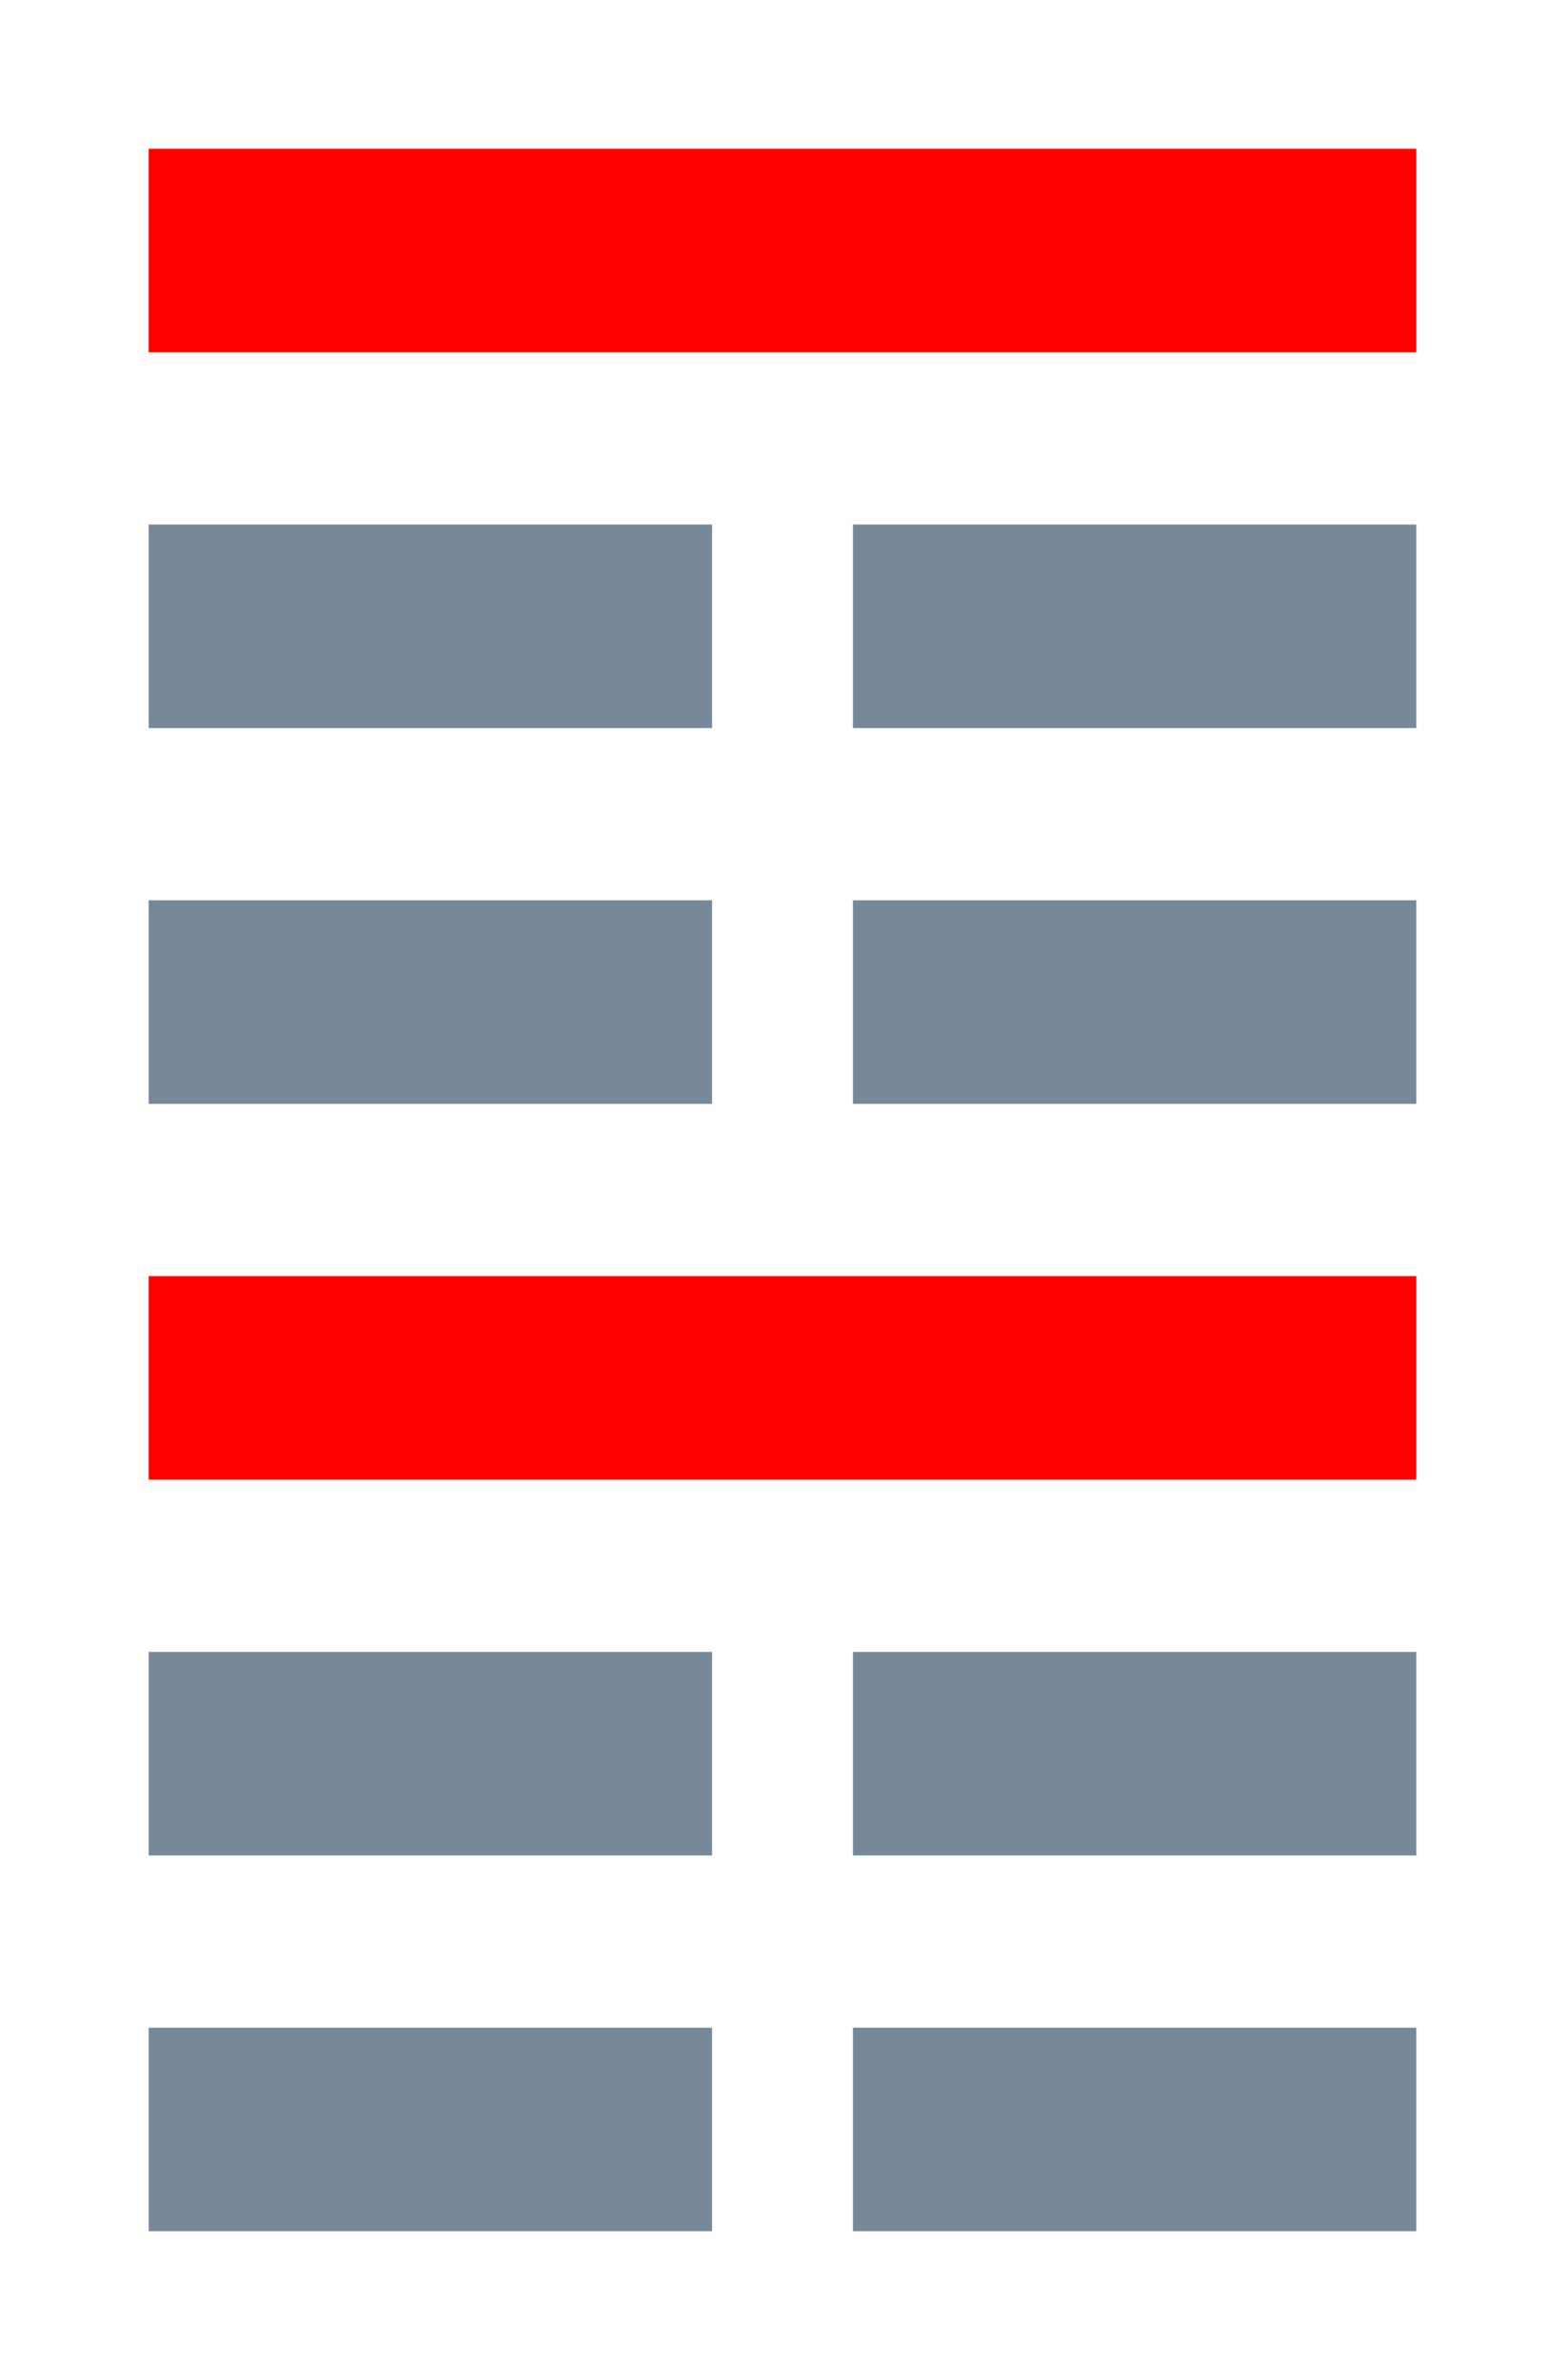 <!--
 Copyright 2016-2021 WuZi <wuzi@obiscr.com>
 Github: https://github.com/obiscr
 -->
<svg width="100" height="152" xmlns="http://www.w3.org/2000/svg">
 <!-- Created with Method Draw - http://github.com/duopixel/Method-Draw/ -->
 <g>
  <title>Layer 1</title>
  <rect stroke="#778899" height="12" width="35" y="58" x="10" fill="#778899"/>
  <rect stroke="#ff0000" height="12" width="80" y="10" x="10" fill="#ff0000"/>
  <rect stroke="#778899" height="12" width="35" y="58" x="55" fill="#778899"/>
  <rect stroke="#778899" height="12" width="35" y="34" x="55" fill="#778899"/>
  <rect stroke="#778899" height="12" width="35" y="34" x="10" fill="#778899"/>
  <rect stroke="#778899" height="12" width="35" y="130" x="10" fill="#778899"/>
  <rect stroke="#ff0000" height="12" width="80" y="82" x="10" fill="#ff0000"/>
  <rect stroke="#778899" height="12" width="35" y="130" x="55" fill="#778899"/>
  <rect stroke="#778899" height="12" width="35" y="106" x="55" fill="#778899"/>
  <rect stroke="#778899" height="12" width="35" y="106" x="10" fill="#778899"/>
 </g>
</svg>
